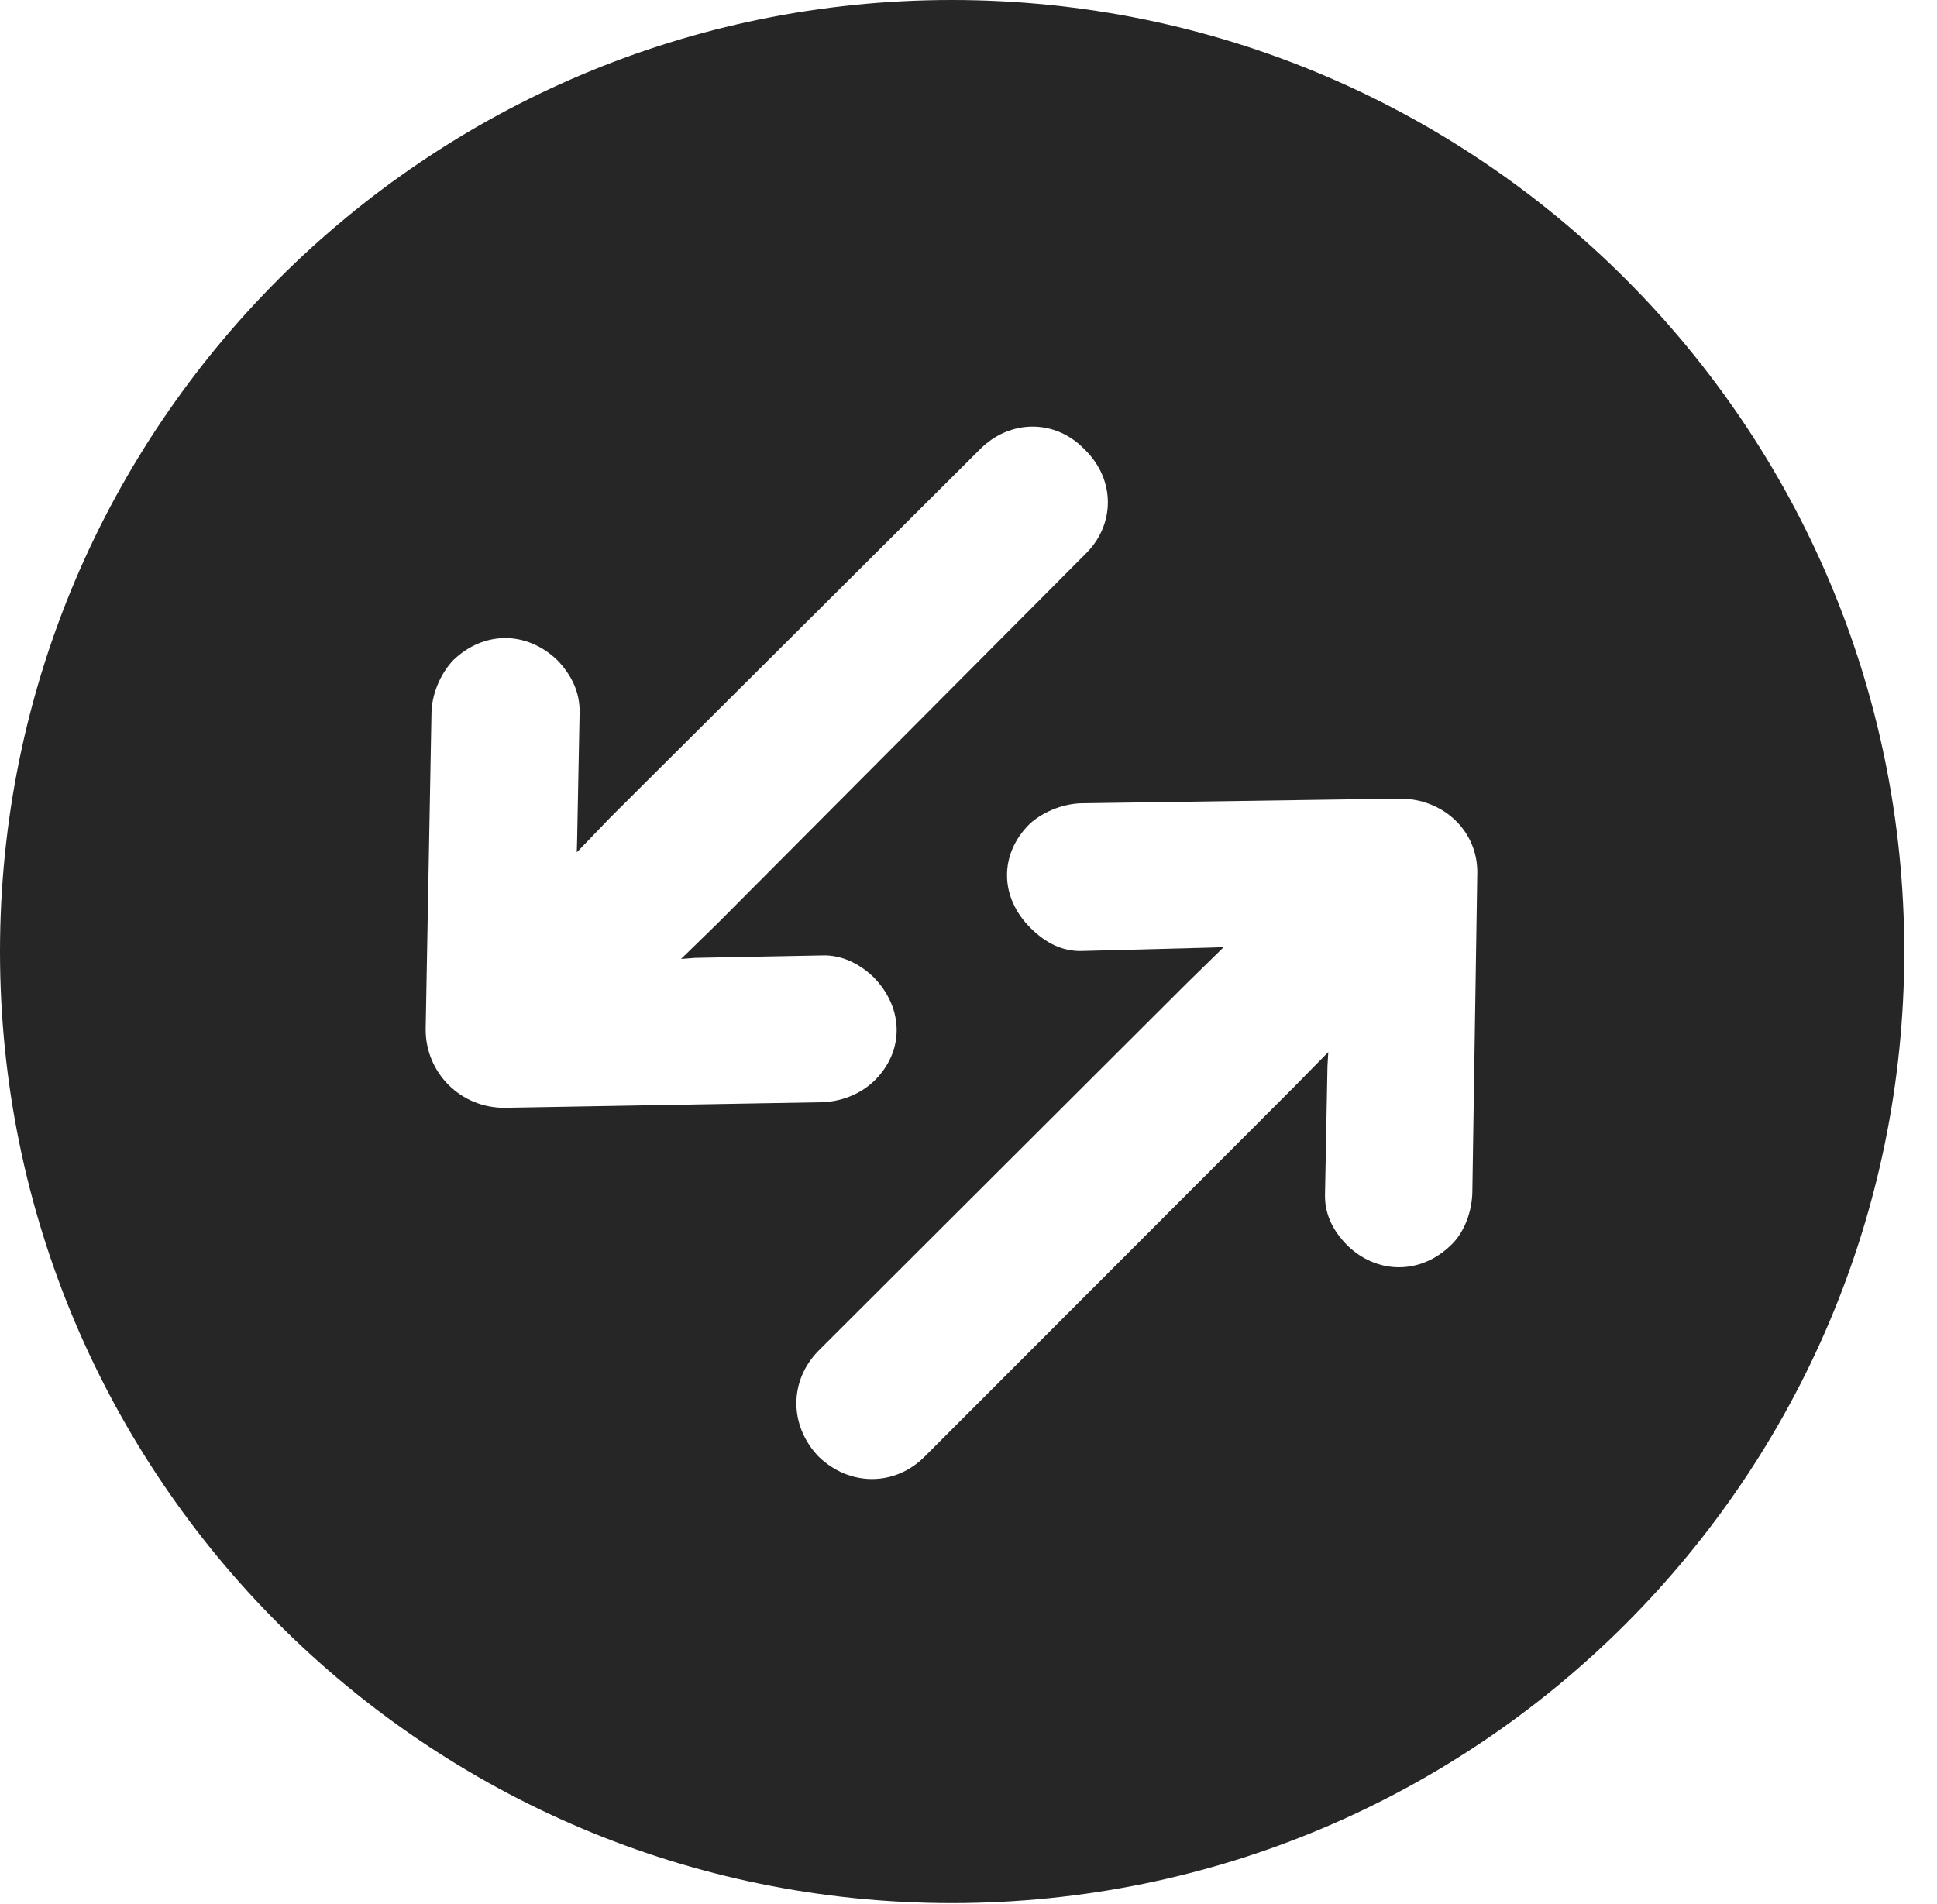 <?xml version="1.0" encoding="UTF-8"?>
<!--Generator: Apple Native CoreSVG 326-->
<!DOCTYPE svg PUBLIC "-//W3C//DTD SVG 1.1//EN" "http://www.w3.org/Graphics/SVG/1.1/DTD/svg11.dtd">
<svg version="1.1" xmlns="http://www.w3.org/2000/svg" xmlns:xlink="http://www.w3.org/1999/xlink"
       viewBox="0 0 21.365 21.006">
       <g>
              <rect height="21.006" opacity="0" width="21.365" x="0" y="0" />
              <path d="M21.004 10.498C21.004 16.292 16.302 20.996 10.498 20.996C4.704 20.996 0 16.292 0 10.498C0 4.702 4.704 0 10.498 0C16.302 0 21.004 4.702 21.004 10.498ZM11.948 8.862C11.747 8.862 11.522 8.943 11.36 9.087C11.017 9.423 11.025 9.906 11.373 10.244C11.532 10.401 11.716 10.499 11.936 10.492L13.343 10.455L13.497 10.45L13.093 10.845L9.026 14.904C8.703 15.235 8.703 15.728 9.028 16.069C9.367 16.399 9.869 16.402 10.2 16.069L14.259 12.006L14.651 11.607L14.642 11.761L14.615 13.166C14.607 13.386 14.696 13.572 14.86 13.739C15.191 14.062 15.669 14.062 16.002 13.739C16.157 13.594 16.237 13.357 16.24 13.149L16.294 9.663C16.316 9.176 15.924 8.811 15.441 8.811ZM10.806 4.96L6.734 9.017L6.362 9.404L6.366 9.254L6.393 7.857C6.396 7.637 6.305 7.448 6.148 7.284C5.808 6.958 5.337 6.958 4.999 7.284C4.852 7.439 4.759 7.671 4.759 7.877L4.695 11.357C4.695 11.843 5.087 12.225 5.567 12.222L9.045 12.161C9.261 12.159 9.479 12.081 9.641 11.926C9.974 11.603 9.974 11.127 9.636 10.781C9.477 10.63 9.283 10.534 9.07 10.541L7.668 10.568L7.512 10.58L7.918 10.184L11.965 6.119C12.303 5.795 12.306 5.293 11.965 4.96C11.642 4.622 11.139 4.622 10.806 4.96Z"
                     fill="currentColor" fill-opacity="0.85" />
       </g>
</svg>